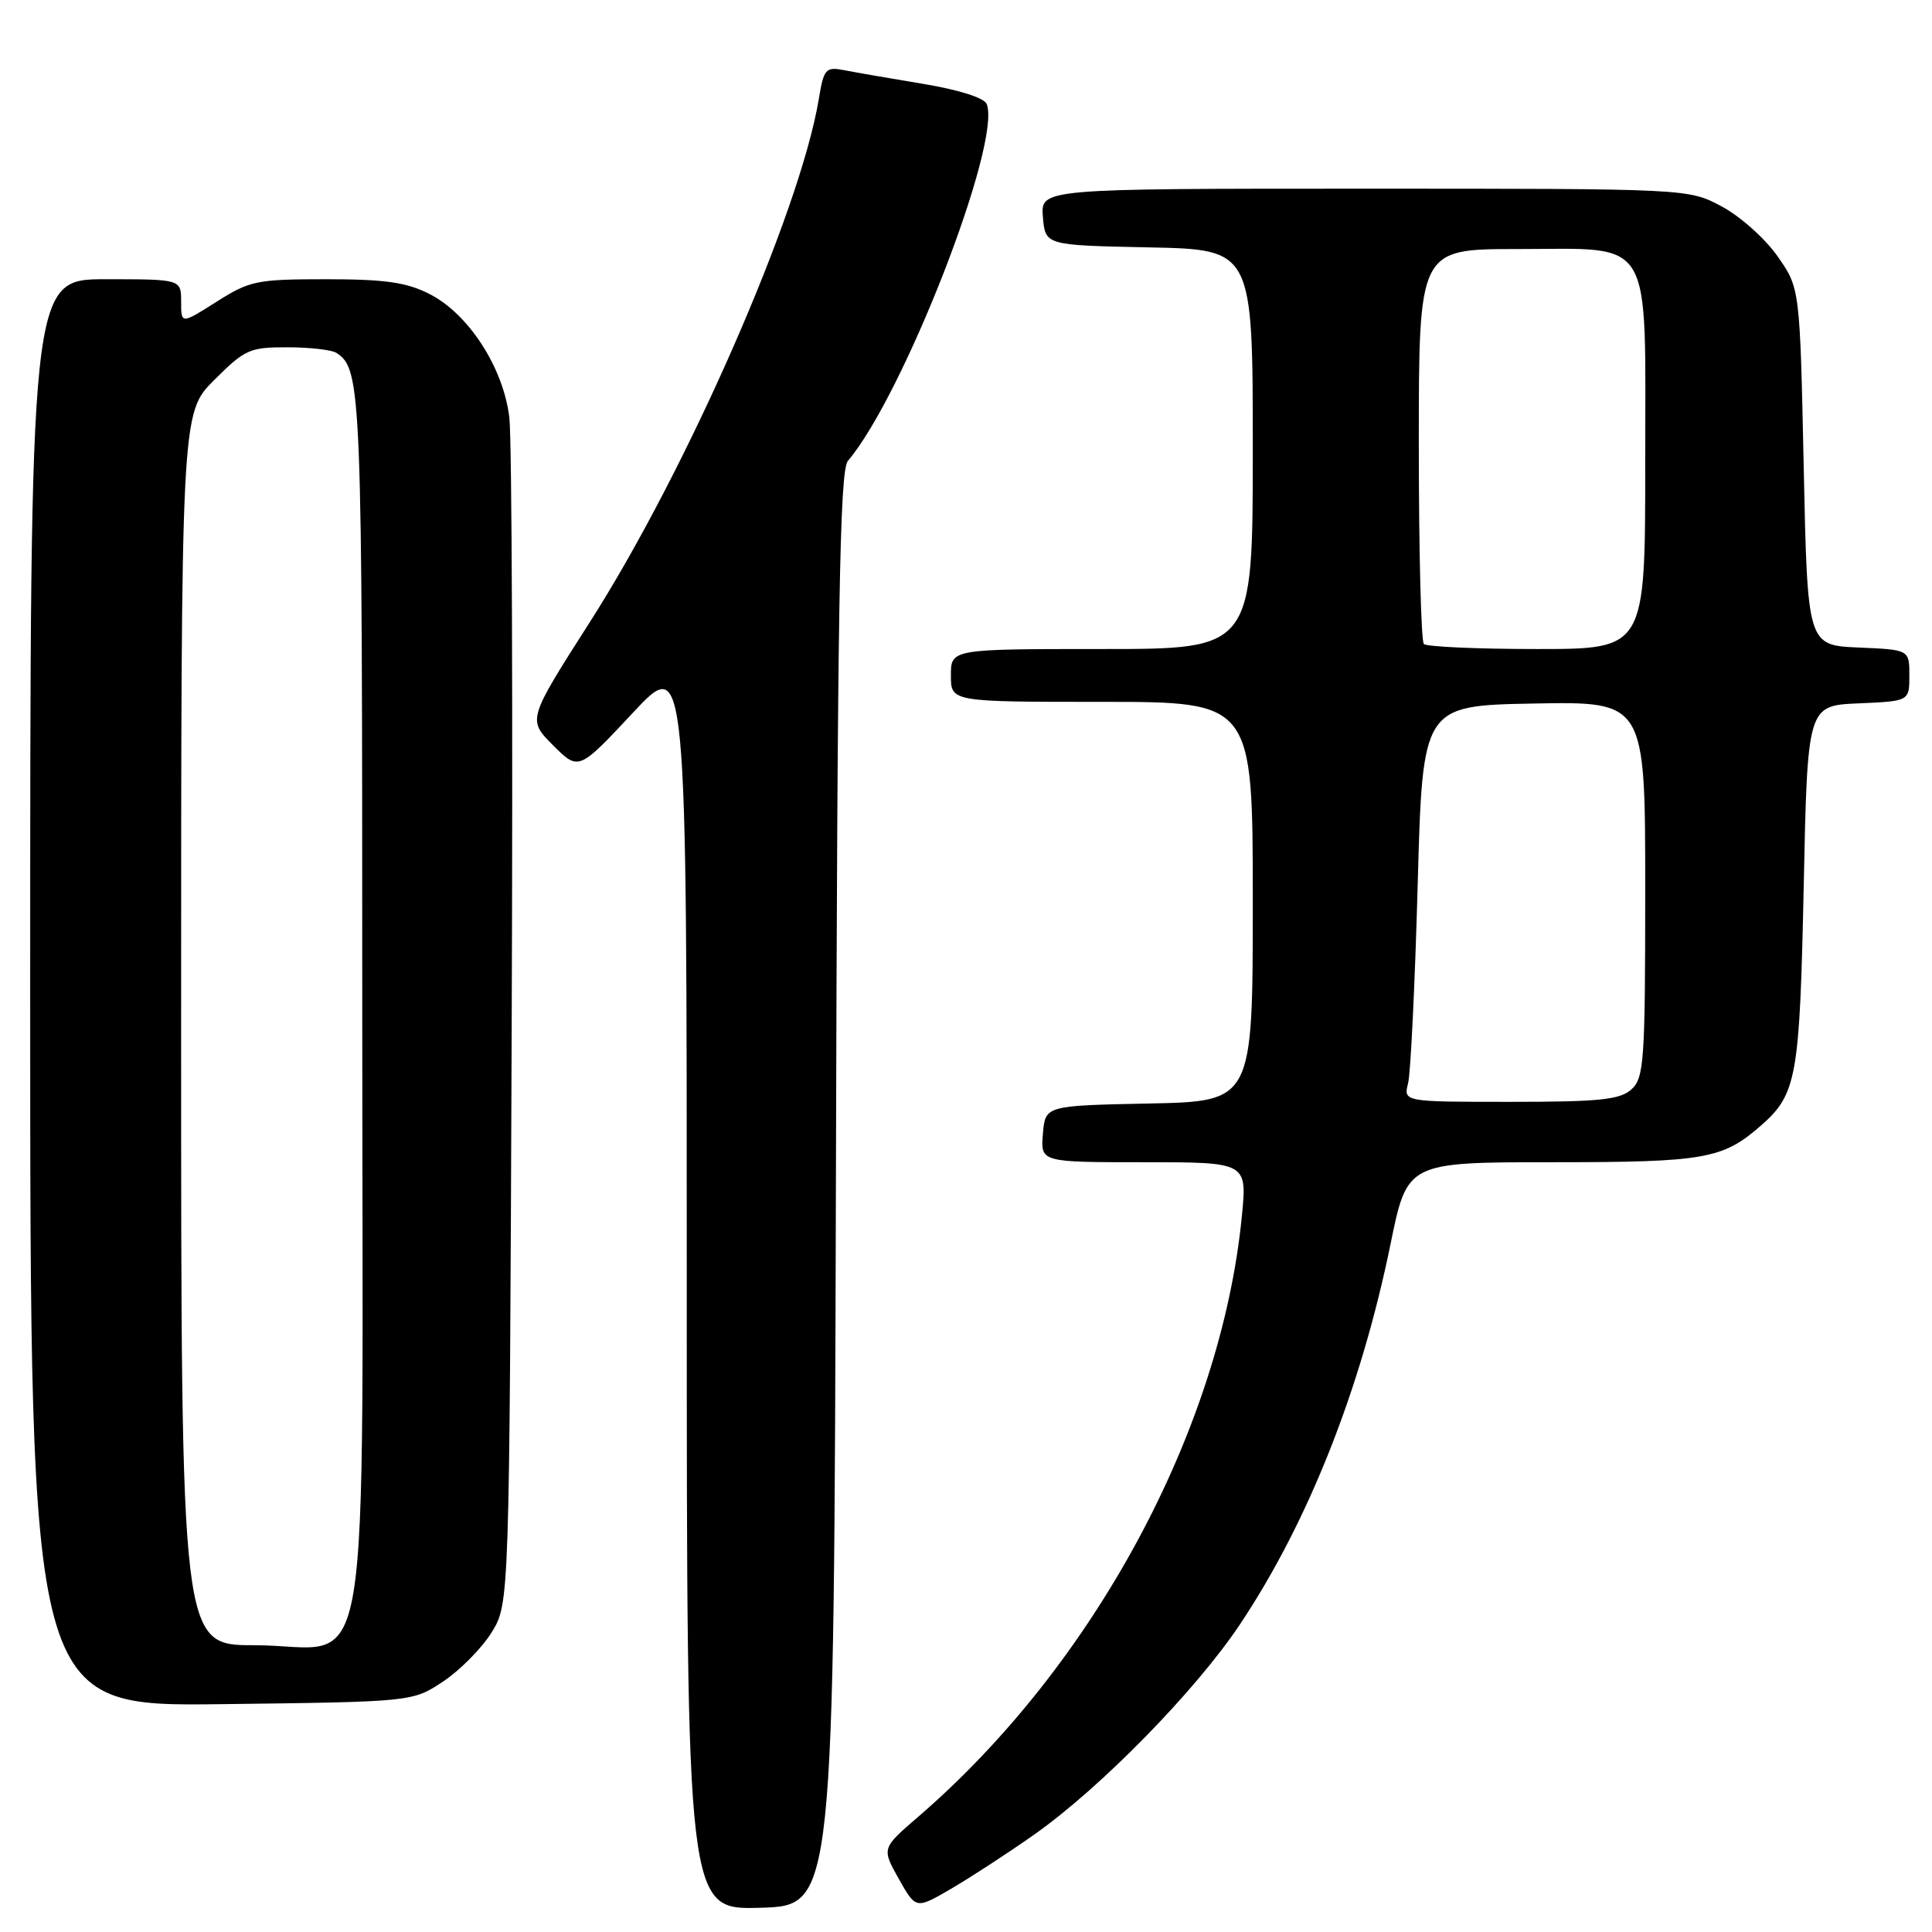<?xml version="1.0" encoding="UTF-8" standalone="no"?>
<!DOCTYPE svg PUBLIC "-//W3C//DTD SVG 1.1//EN" "http://www.w3.org/Graphics/SVG/1.1/DTD/svg11.dtd" >
<svg xmlns="http://www.w3.org/2000/svg" xmlns:xlink="http://www.w3.org/1999/xlink" version="1.1" viewBox="0 0 256 256">
 <g >
 <path fill="currentColor"
d=" M 110.76 157.57 C 110.96 80.09 111.26 62.36 112.35 61.07 C 119.71 52.40 132.73 18.96 130.75 13.80 C 130.44 12.97 127.10 11.91 122.36 11.12 C 118.04 10.40 113.31 9.59 111.86 9.30 C 109.40 8.83 109.16 9.10 108.49 13.15 C 106.01 28.08 91.04 62.29 78.12 82.49 C 69.90 95.36 69.90 95.36 73.28 98.75 C 76.67 102.14 76.67 102.14 83.84 94.47 C 91.00 86.80 91.00 86.80 91.00 169.93 C 91.00 253.07 91.00 253.07 100.75 252.79 C 110.50 252.50 110.50 252.50 110.76 157.57 Z  M 137.00 243.12 C 145.78 236.95 158.45 224.02 164.32 215.21 C 173.36 201.65 180.34 184.02 184.26 164.81 C 186.47 154.00 186.47 154.00 205.79 154.00 C 225.89 154.00 228.29 153.58 233.35 149.13 C 238.08 144.98 238.47 142.75 239.00 117.50 C 239.50 93.50 239.50 93.50 246.25 93.20 C 253.00 92.91 253.00 92.91 253.00 89.50 C 253.00 86.09 253.00 86.09 246.25 85.80 C 239.50 85.50 239.50 85.50 239.00 61.83 C 238.50 38.17 238.50 38.17 235.50 33.91 C 233.85 31.57 230.52 28.61 228.09 27.33 C 223.69 25.00 223.69 25.00 180.78 25.00 C 137.88 25.00 137.88 25.00 138.19 28.75 C 138.50 32.50 138.50 32.50 152.25 32.78 C 166.00 33.06 166.00 33.06 166.00 59.53 C 166.00 86.00 166.00 86.00 146.00 86.00 C 126.00 86.00 126.00 86.00 126.00 89.50 C 126.00 93.00 126.00 93.00 146.00 93.00 C 166.00 93.00 166.00 93.00 166.00 119.47 C 166.00 145.94 166.00 145.94 152.25 146.22 C 138.50 146.50 138.50 146.50 138.19 150.25 C 137.88 154.00 137.88 154.00 151.57 154.00 C 165.26 154.00 165.26 154.00 164.55 161.18 C 161.77 189.44 144.93 220.68 121.66 240.74 C 116.82 244.91 116.82 244.91 119.09 248.95 C 121.36 252.98 121.36 252.98 125.93 250.33 C 128.44 248.87 133.43 245.63 137.00 243.12 Z  M 58.70 222.82 C 60.93 221.34 63.82 218.42 65.13 216.32 C 67.50 212.50 67.50 212.50 67.80 136.50 C 67.97 94.70 67.83 58.17 67.49 55.33 C 66.71 48.73 62.10 41.60 56.92 38.96 C 53.88 37.41 51.04 37.00 43.24 37.00 C 34.03 37.00 33.09 37.19 28.70 39.98 C 24.00 42.96 24.00 42.96 24.00 39.98 C 24.00 37.00 24.00 37.00 14.00 37.00 C 4.00 37.00 4.00 37.00 4.00 131.56 C 4.00 226.12 4.00 226.12 29.33 225.81 C 54.65 225.50 54.65 225.50 58.70 222.82 Z  M 186.58 143.53 C 186.92 142.18 187.49 130.37 187.85 117.28 C 188.50 93.50 188.50 93.50 203.25 93.22 C 218.00 92.95 218.00 92.95 218.00 117.82 C 218.00 140.64 217.85 142.83 216.17 144.35 C 214.65 145.72 211.95 146.00 200.15 146.00 C 185.96 146.00 185.96 146.00 186.58 143.53 Z  M 188.67 85.33 C 188.30 84.97 188.00 73.04 188.00 58.83 C 188.00 33.00 188.00 33.00 201.00 33.00 C 219.32 33.00 218.00 30.79 218.00 61.50 C 218.00 86.00 218.00 86.00 203.67 86.00 C 195.78 86.00 189.03 85.70 188.67 85.33 Z  M 24.00 136.37 C 24.00 54.74 24.00 54.74 28.37 50.37 C 32.45 46.29 33.09 46.00 38.12 46.02 C 41.08 46.02 44.00 46.36 44.60 46.77 C 47.90 48.97 48.00 51.52 48.00 132.76 C 48.00 227.82 49.65 218.00 33.69 218.00 C 24.00 218.00 24.00 218.00 24.00 136.37 Z "/>
</g>
</svg>
